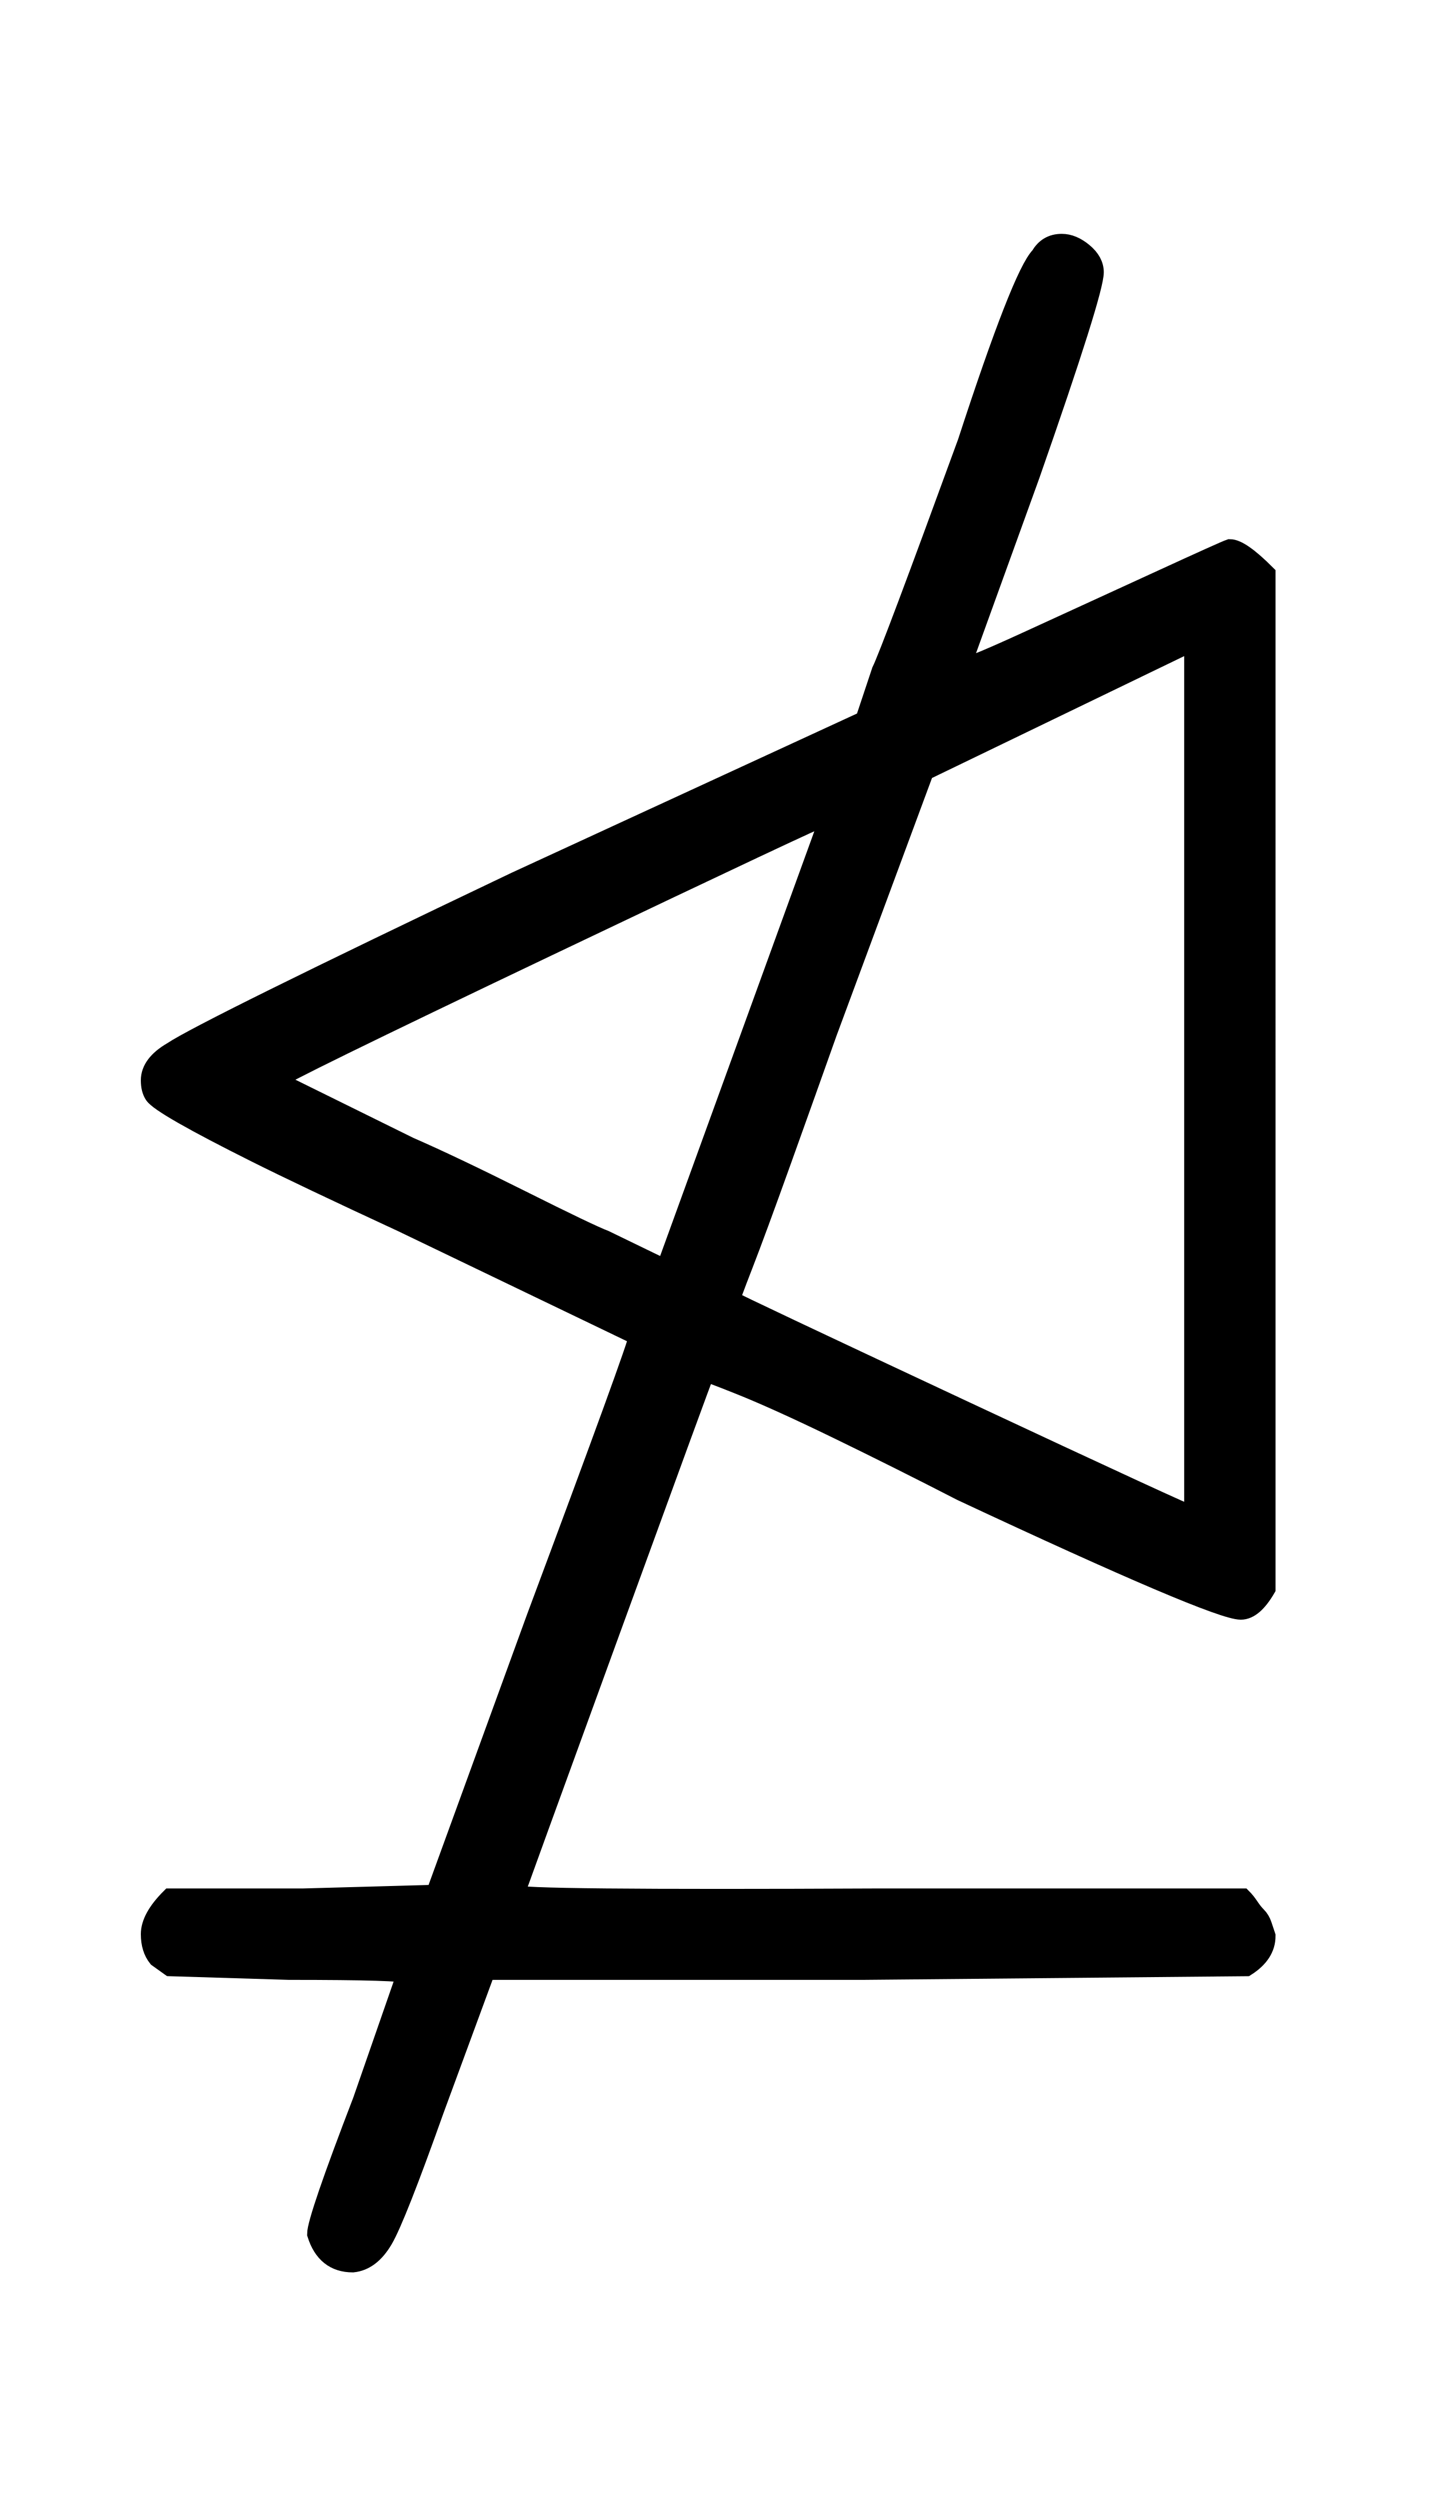 <?xml version="1.0" standalone="no"?>
<svg xmlns:xlink="http://www.w3.org/1999/xlink" style="vertical-align:-1.005ex" width="1.819ex" height="3.176ex" viewBox="0 -934.9 783 1367.4" xmlns="http://www.w3.org/2000/svg">
    <title id="MathJax-SVG-1-Title">
        Equation
    </title>
    <desc id="MathJax-SVG-1-Desc">
        not-normal-subgroup-of-or-equal-to
    </desc>
    <defs>
        <path stroke-width="10" id="E1-MJAMS-22EC" d="M82-123q0 9 11 20h73l72 2 55 151q56 150 56 154l-129 62q-54 25-80 38t-40 21-16 11-2 8q0 9 12 16 18 12 188 93l191 88 9 27q5 10 47 125 30 92 40 102 4 7 12 7 6 0 12-5t6-11q0-11-35-111l-38-105q0-2 35 14t72 33 40 18q6 0 20-14V66q-7-12-14-12-14 0-153 65-35 18-68 34t-53 24-19 7q-1-2-52-142t-52-143 200-2h198q2-2 4-5t4-5 3-5 2-6q0-10-11-17l-209-2H266l-28-76q-21-59-28-71t-17-13q-15 0-20 16 0 8 25 73l24 69q0 2-64 2l-65 2-7 5q-4 5-4 13zm571 229v478l-147-71-53-143q-11-31-25-70t-21-57-7-19q3-2 127-60t126-58zM453 486q0 2-2 2t-151-71-149-73l73-36q23-10 61-29t46-22l33-16 89 245z"/>
    </defs>
    <g stroke="currentColor" fill="currentColor" stroke-width="0" transform="matrix(1 0 0 -1 0 0)">
        <use xlink:href="#E1-MJAMS-22EC"/>
    </g>
</svg>
